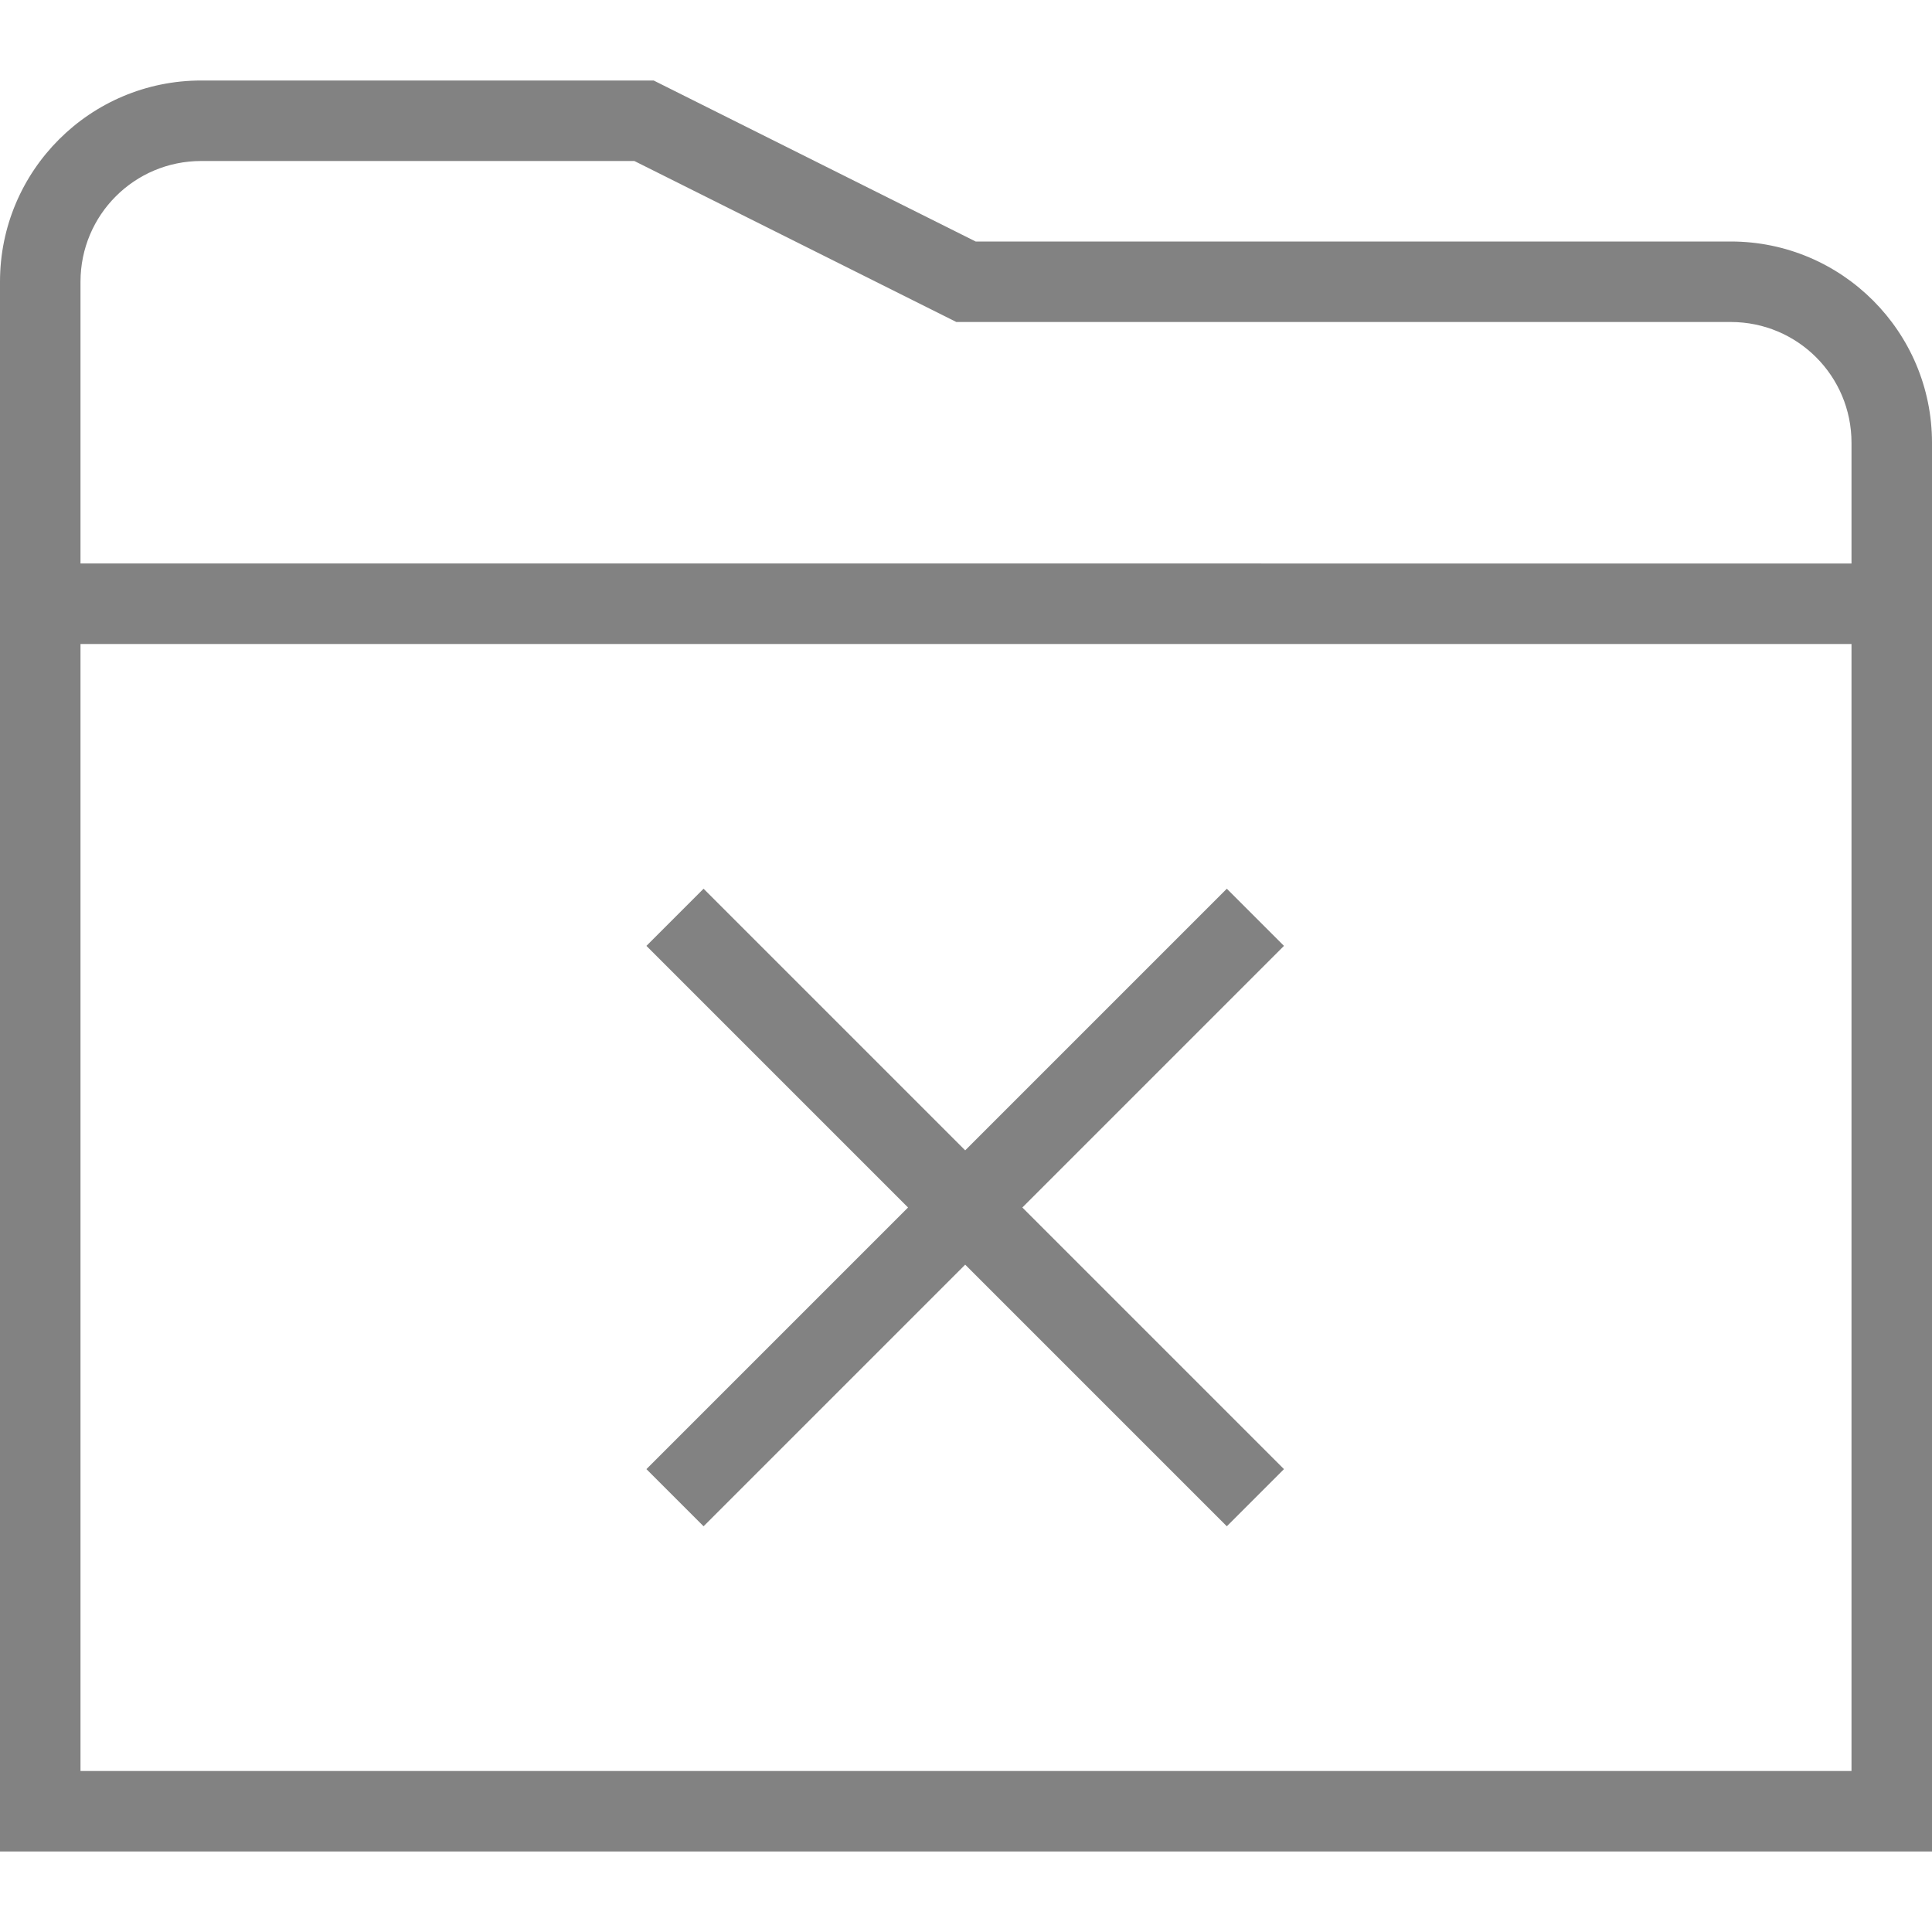 <?xml version="1.0" encoding="UTF-8"?>
<svg xmlns="http://www.w3.org/2000/svg" id="Layer_1" data-name="Layer 1" viewBox="0 0 24 24" width="50" height="50">
<path d="M15.95,11.75l-3.25,3.25,3.25,3.25-.71,.71-3.25-3.25-3.25,3.25-.71-.71,3.25-3.25-3.25-3.25,.71-.71,3.25,3.25,3.25-3.25,.71,.71Zm8.05-6.25V23H0V3.5C0,2.12,1.12,1,2.5,1h5.62l4,2h9.38c1.38,0,2.5,1.12,2.5,2.5ZM1,3.5v3.5H23v-1.5c0-.83-.67-1.5-1.5-1.5H11.88L7.88,2H2.5c-.83,0-1.5,.67-1.5,1.5ZM23,22V8H1v14H23Z"  fill="#828282"/>
</svg>
